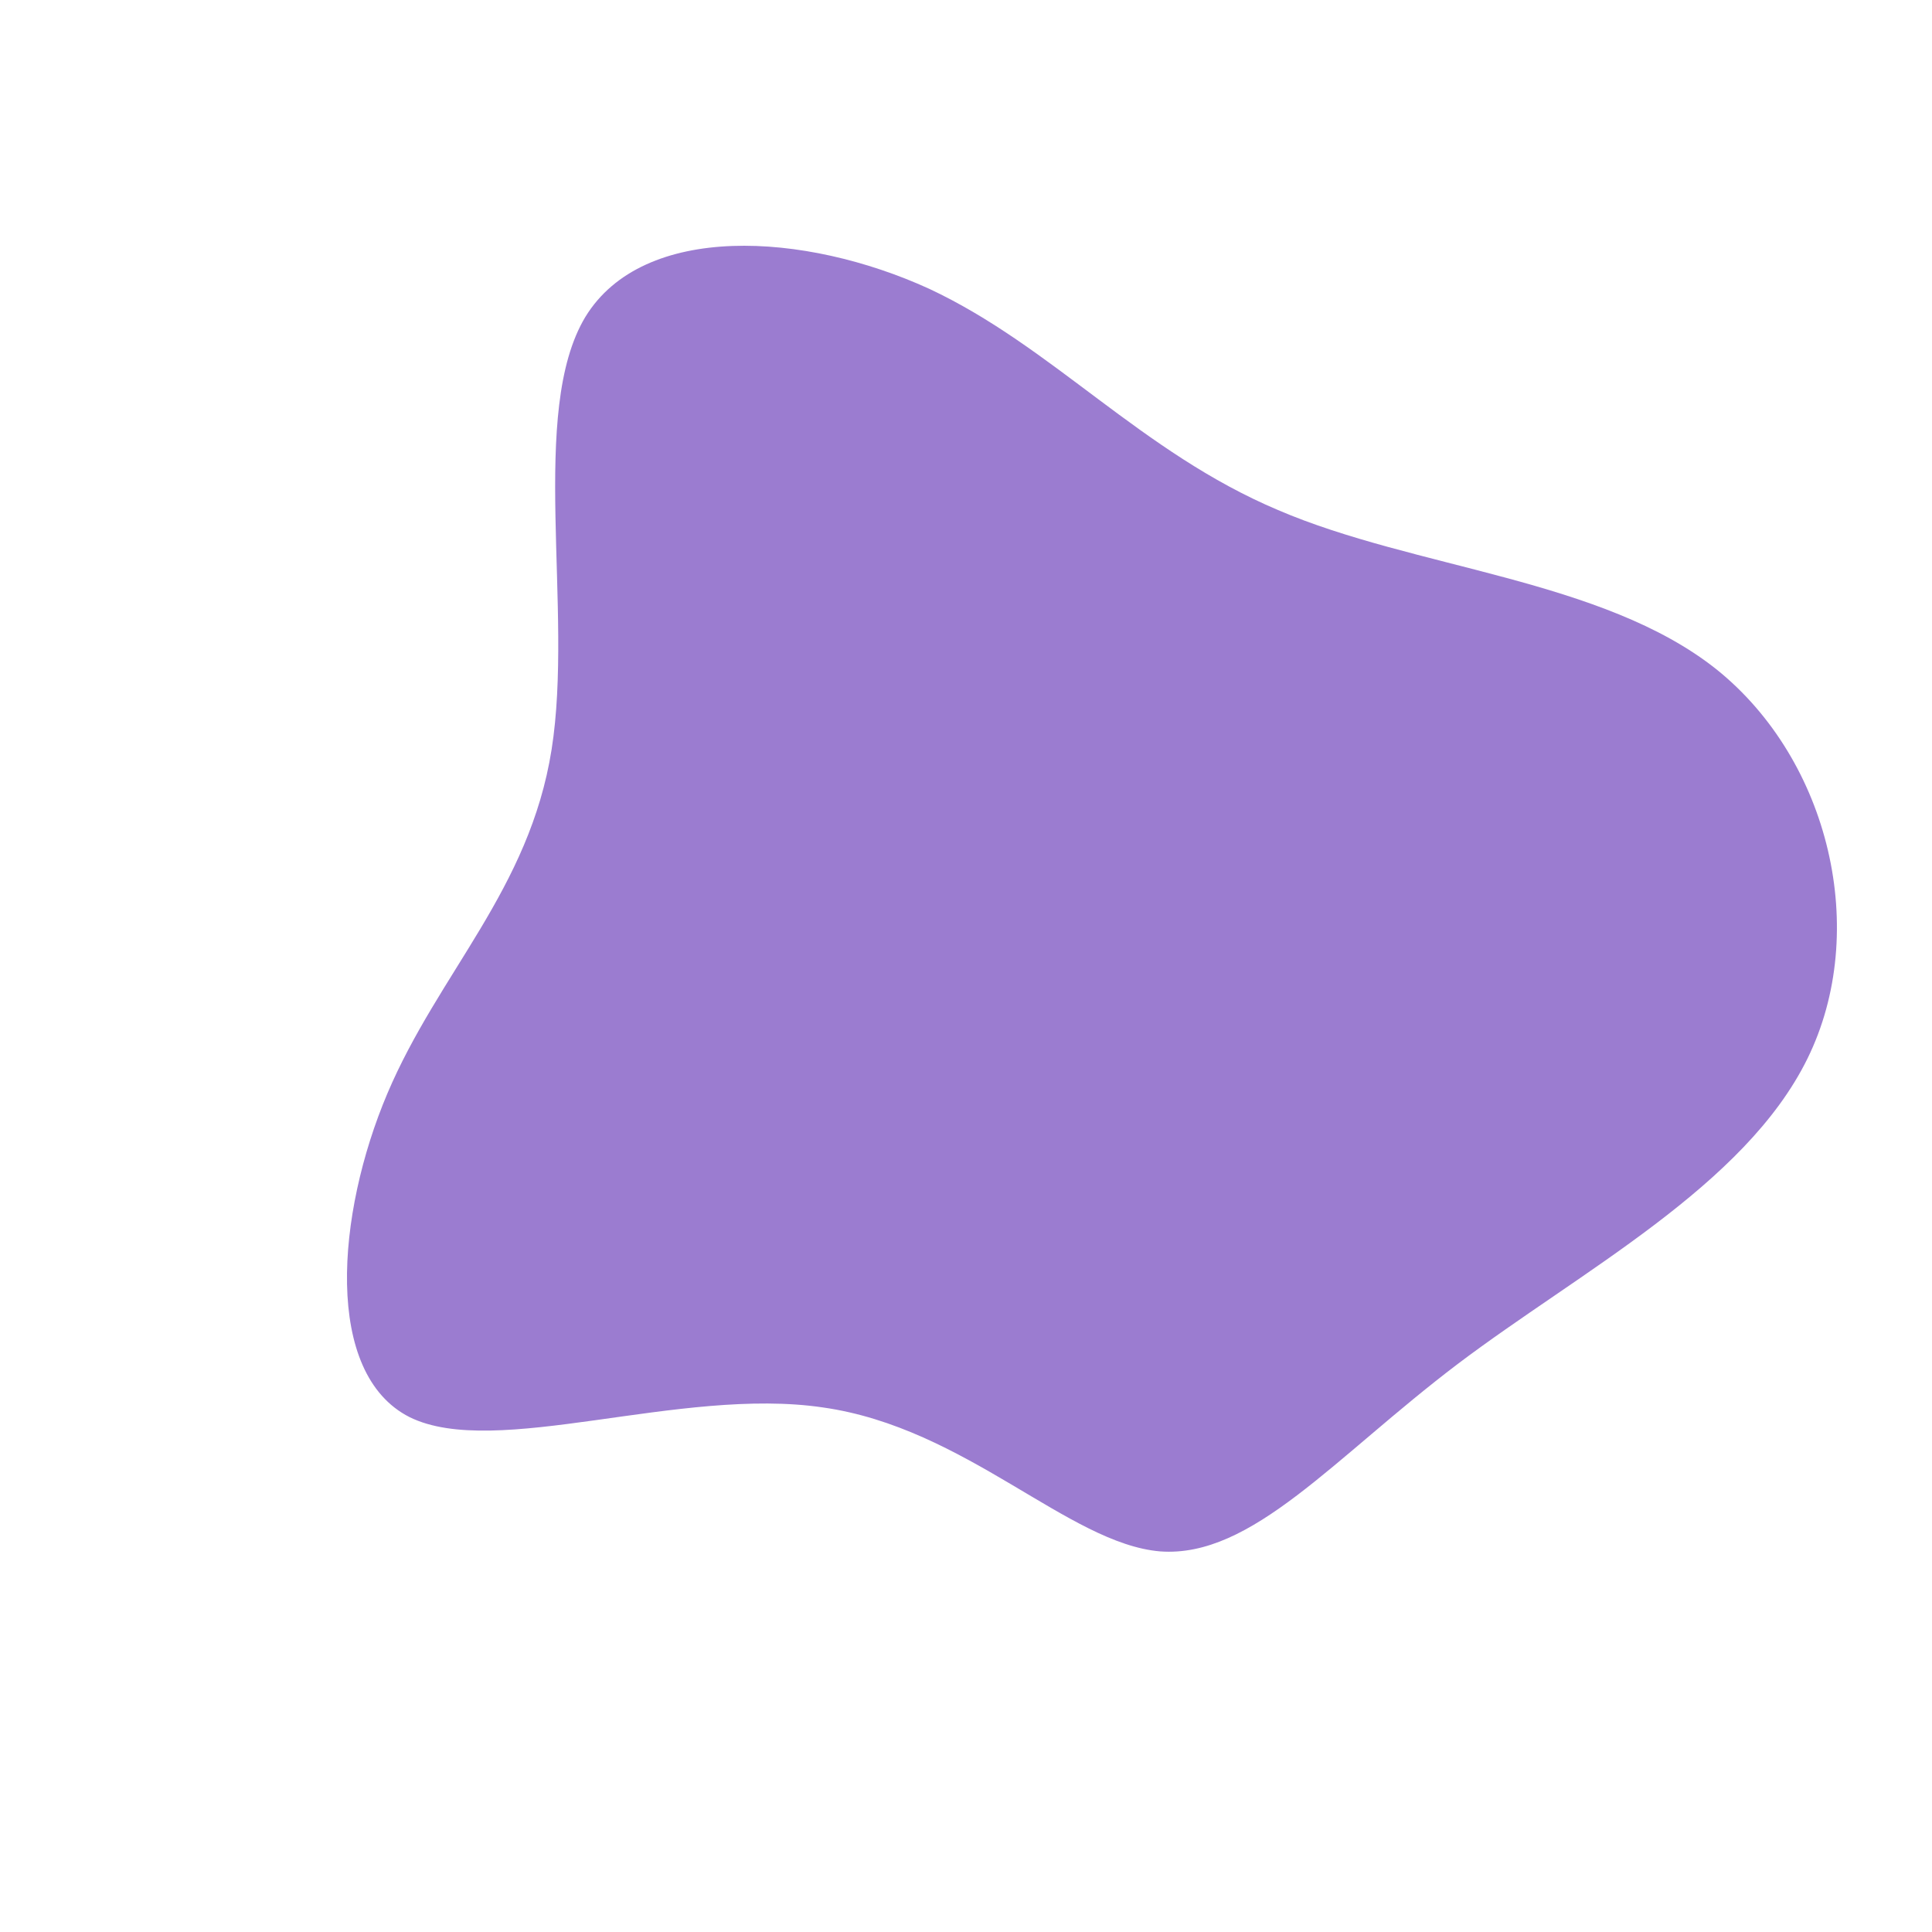 <?xml version="1.0" standalone="no"?>
<svg viewBox="0 0 200 200" xmlns="http://www.w3.org/2000/svg">
  <path fill="#9B7CD0" d="M32.3,-47.2C46.5,-41.1,65.9,-40.1,77.7,-30.7C89.4,-21.3,93.6,-3.6,87.1,9.6C80.6,22.8,63.6,31.6,50.9,41.2C38.1,50.9,29.6,61.3,20.1,60.6C10.6,59.8,0,47.8,-14.8,45.7C-29.6,43.5,-48.7,51.1,-57.6,46.7C-66.5,42.2,-65.2,25.7,-59.9,13.2C-54.6,0.7,-45.2,-7.9,-42.9,-22.4C-40.6,-36.9,-45.3,-57.4,-39.4,-67.2C-33.4,-77,-16.7,-76,-3.8,-70.1C9,-64.1,18.1,-53.2,32.3,-47.2Z" transform="translate(100 100)" />
</svg>
